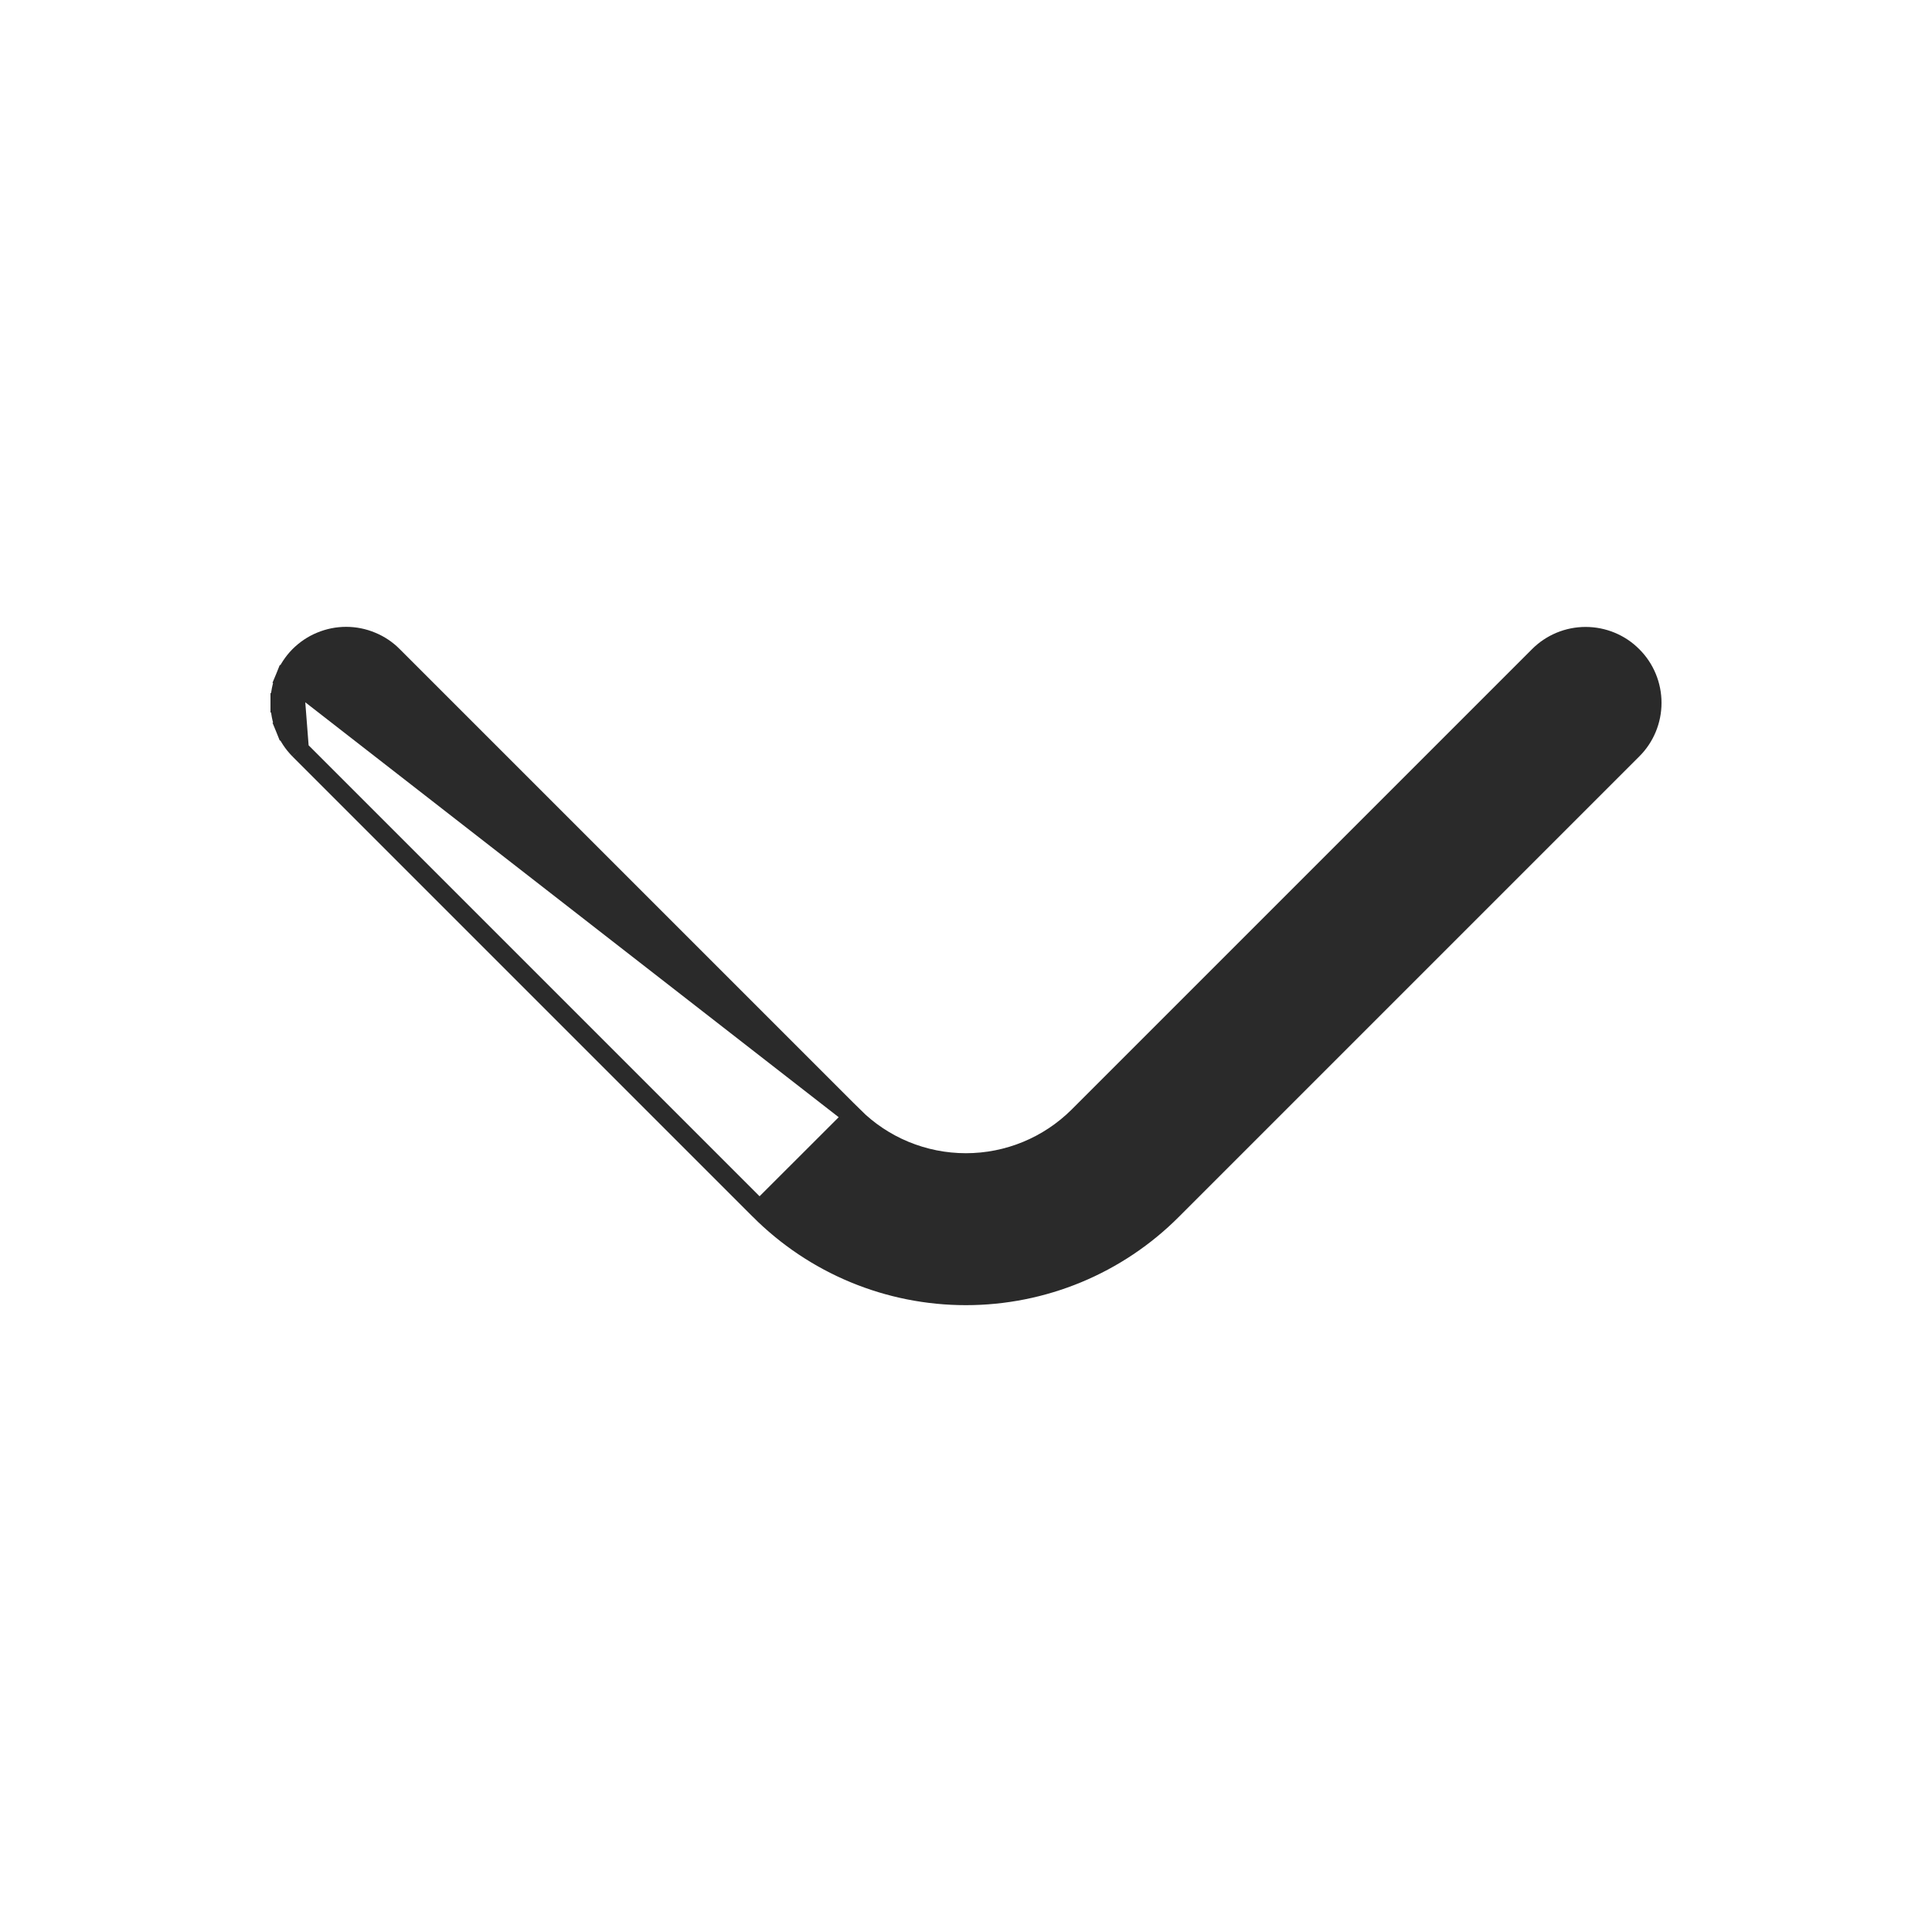 <svg width="20" height="20" viewBox="0 0 20 20" fill="none" xmlns="http://www.w3.org/2000/svg">
<path d="M3.043 7.052L2.951 7.014C2.985 6.931 3.035 6.855 3.098 6.791C3.162 6.727 3.237 6.676 3.32 6.642C3.404 6.607 3.493 6.589 3.583 6.589C3.673 6.589 3.763 6.607 3.846 6.642C3.929 6.676 4.005 6.727 4.068 6.791C4.068 6.791 4.068 6.791 4.068 6.791L8.833 11.556L3.043 7.052ZM3.043 7.052L2.951 7.014C2.917 7.097 2.9 7.186 2.9 7.276M3.043 7.052L3.098 7.76M3.098 7.76L3.098 7.76C3.035 7.696 2.985 7.621 2.951 7.537L3.043 7.499L2.951 7.537C2.917 7.454 2.9 7.365 2.9 7.276M3.098 7.76L7.863 12.525L3.098 7.76ZM2.9 7.276C2.9 7.275 2.9 7.275 2.9 7.275L3 7.276L2.9 7.276C2.9 7.276 2.9 7.276 2.9 7.276ZM9.999 12.038C9.562 12.038 9.142 11.865 8.833 11.556L7.863 12.525C8.144 12.806 8.476 13.029 8.843 13.181C9.209 13.333 9.602 13.411 9.999 13.411C10.396 13.411 10.788 13.333 11.155 13.181C11.521 13.029 11.854 12.806 12.134 12.525L16.899 7.76C17.028 7.632 17.1 7.457 17.1 7.276C17.1 7.094 17.028 6.919 16.899 6.791C16.771 6.662 16.596 6.59 16.414 6.59C16.233 6.59 16.058 6.662 15.93 6.791L11.165 11.556C10.855 11.865 10.436 12.038 9.999 12.038Z" fill="#2A2A2A" stroke="#2A2A2A" stroke-width="0.2"/>
</svg>
